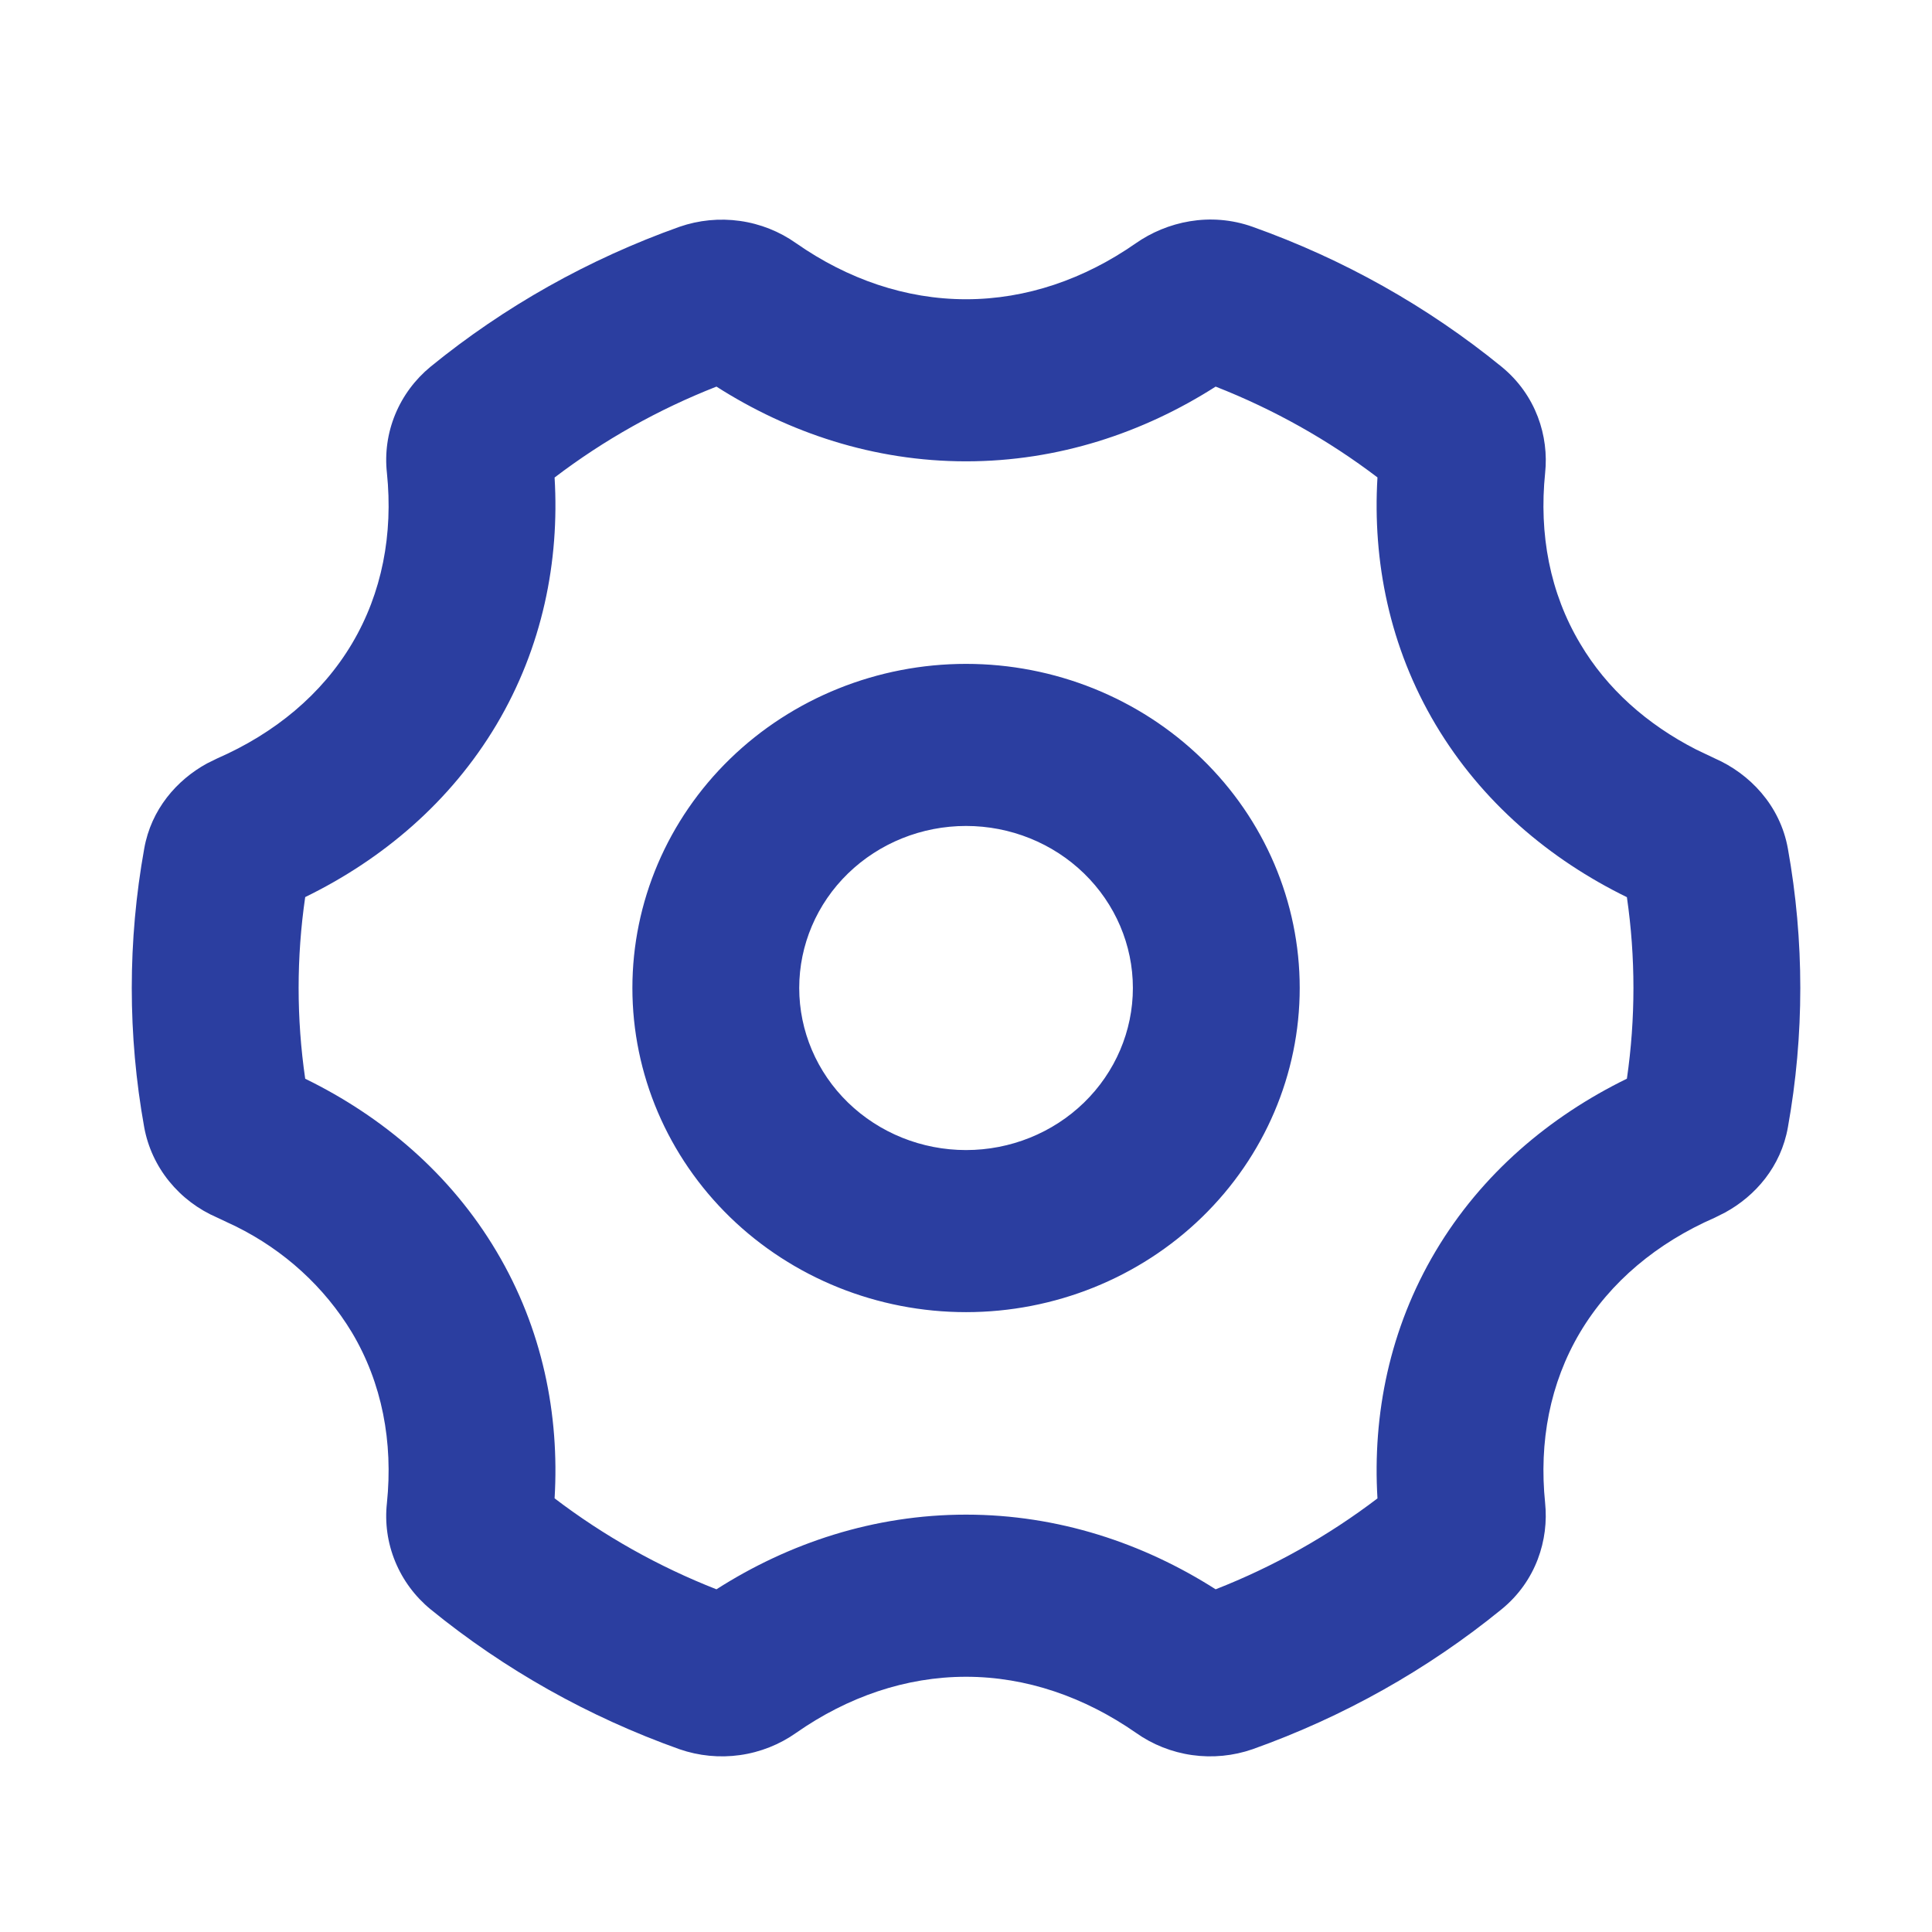 <svg width="37" height="37" viewBox="0 0 37 37" fill="none" xmlns="http://www.w3.org/2000/svg">
<path fill-rule="evenodd" clip-rule="evenodd" d="M21.752 4.659C22.343 4.246 23.174 4.053 23.99 4.344C25.725 4.962 27.337 5.867 28.754 7.021C29.42 7.564 29.665 8.357 29.591 9.058C29.471 10.227 29.682 11.355 30.262 12.326C30.773 13.191 31.543 13.873 32.483 14.354L32.842 14.525C33.503 14.815 34.091 15.419 34.24 16.252C34.557 18.018 34.557 19.825 34.24 21.59C34.107 22.342 33.617 22.905 33.037 23.221L32.842 23.319C31.74 23.8 30.839 24.545 30.26 25.517C29.682 26.49 29.471 27.616 29.591 28.785C29.663 29.486 29.42 30.281 28.754 30.822C27.337 31.976 25.725 32.881 23.99 33.499C23.619 33.628 23.221 33.667 22.831 33.612C22.441 33.557 22.071 33.41 21.753 33.184C20.769 32.5 19.656 32.112 18.501 32.112C17.346 32.112 16.232 32.498 15.25 33.184C14.931 33.41 14.561 33.557 14.171 33.612C13.781 33.667 13.383 33.628 13.011 33.499C11.276 32.881 9.664 31.976 8.248 30.822C7.947 30.575 7.714 30.26 7.568 29.904C7.422 29.549 7.368 29.165 7.41 28.785C7.53 27.616 7.318 26.488 6.739 25.517C6.214 24.648 5.443 23.945 4.519 23.488L4.159 23.318C3.799 23.163 3.483 22.924 3.239 22.623C2.995 22.322 2.831 21.967 2.762 21.59C2.444 19.825 2.444 18.018 2.762 16.252C2.894 15.501 3.385 14.938 3.964 14.621L4.159 14.525C5.262 14.043 6.163 13.299 6.741 12.326C7.318 11.355 7.53 10.227 7.41 9.058C7.368 8.678 7.422 8.293 7.568 7.938C7.714 7.583 7.947 7.268 8.248 7.021C9.664 5.867 11.276 4.962 13.011 4.344C13.382 4.215 13.78 4.176 14.17 4.231C14.56 4.286 14.93 4.433 15.248 4.659C16.231 5.345 17.344 5.731 18.501 5.731C19.657 5.731 20.769 5.345 21.752 4.659ZM23.281 7.404C21.897 8.288 20.266 8.835 18.501 8.835C16.735 8.835 15.104 8.287 13.721 7.404C12.609 7.84 11.565 8.426 10.621 9.145C10.717 10.748 10.39 12.393 9.508 13.878C8.625 15.361 7.323 16.459 5.845 17.18C5.677 18.334 5.677 19.505 5.845 20.659C7.323 21.381 8.625 22.478 9.508 23.965C10.39 25.447 10.717 27.092 10.621 28.695C11.565 29.414 12.609 30.001 13.721 30.437C15.104 29.553 16.735 29.007 18.501 29.007C20.266 29.007 21.897 29.554 23.281 30.437C24.393 30.001 25.436 29.415 26.38 28.696C26.284 27.092 26.611 25.447 27.493 23.963C28.375 22.478 29.679 21.381 31.157 20.658C31.324 19.505 31.324 18.335 31.157 17.182C29.679 16.459 28.377 15.361 27.493 13.876C26.611 12.393 26.284 10.748 26.38 9.143C25.436 8.425 24.393 7.84 23.281 7.404ZM18.501 12.714C20.195 12.714 21.821 13.368 23.019 14.532C24.218 15.696 24.891 17.275 24.891 18.921C24.891 20.568 24.218 22.146 23.019 23.311C21.821 24.475 20.195 25.129 18.501 25.129C16.806 25.129 15.181 24.475 13.982 23.311C12.784 22.146 12.111 20.568 12.111 18.921C12.111 17.275 12.784 15.696 13.982 14.532C15.181 13.368 16.806 12.714 18.501 12.714ZM18.501 15.818C17.653 15.818 16.841 16.145 16.241 16.727C15.642 17.309 15.306 18.098 15.306 18.921C15.306 19.744 15.642 20.534 16.241 21.116C16.841 21.698 17.653 22.025 18.501 22.025C19.348 22.025 20.161 21.698 20.76 21.116C21.359 20.534 21.696 19.744 21.696 18.921C21.696 18.098 21.359 17.309 20.76 16.727C20.161 16.145 19.348 15.818 18.501 15.818Z" fill="#2B3EA0"/>
</svg>
